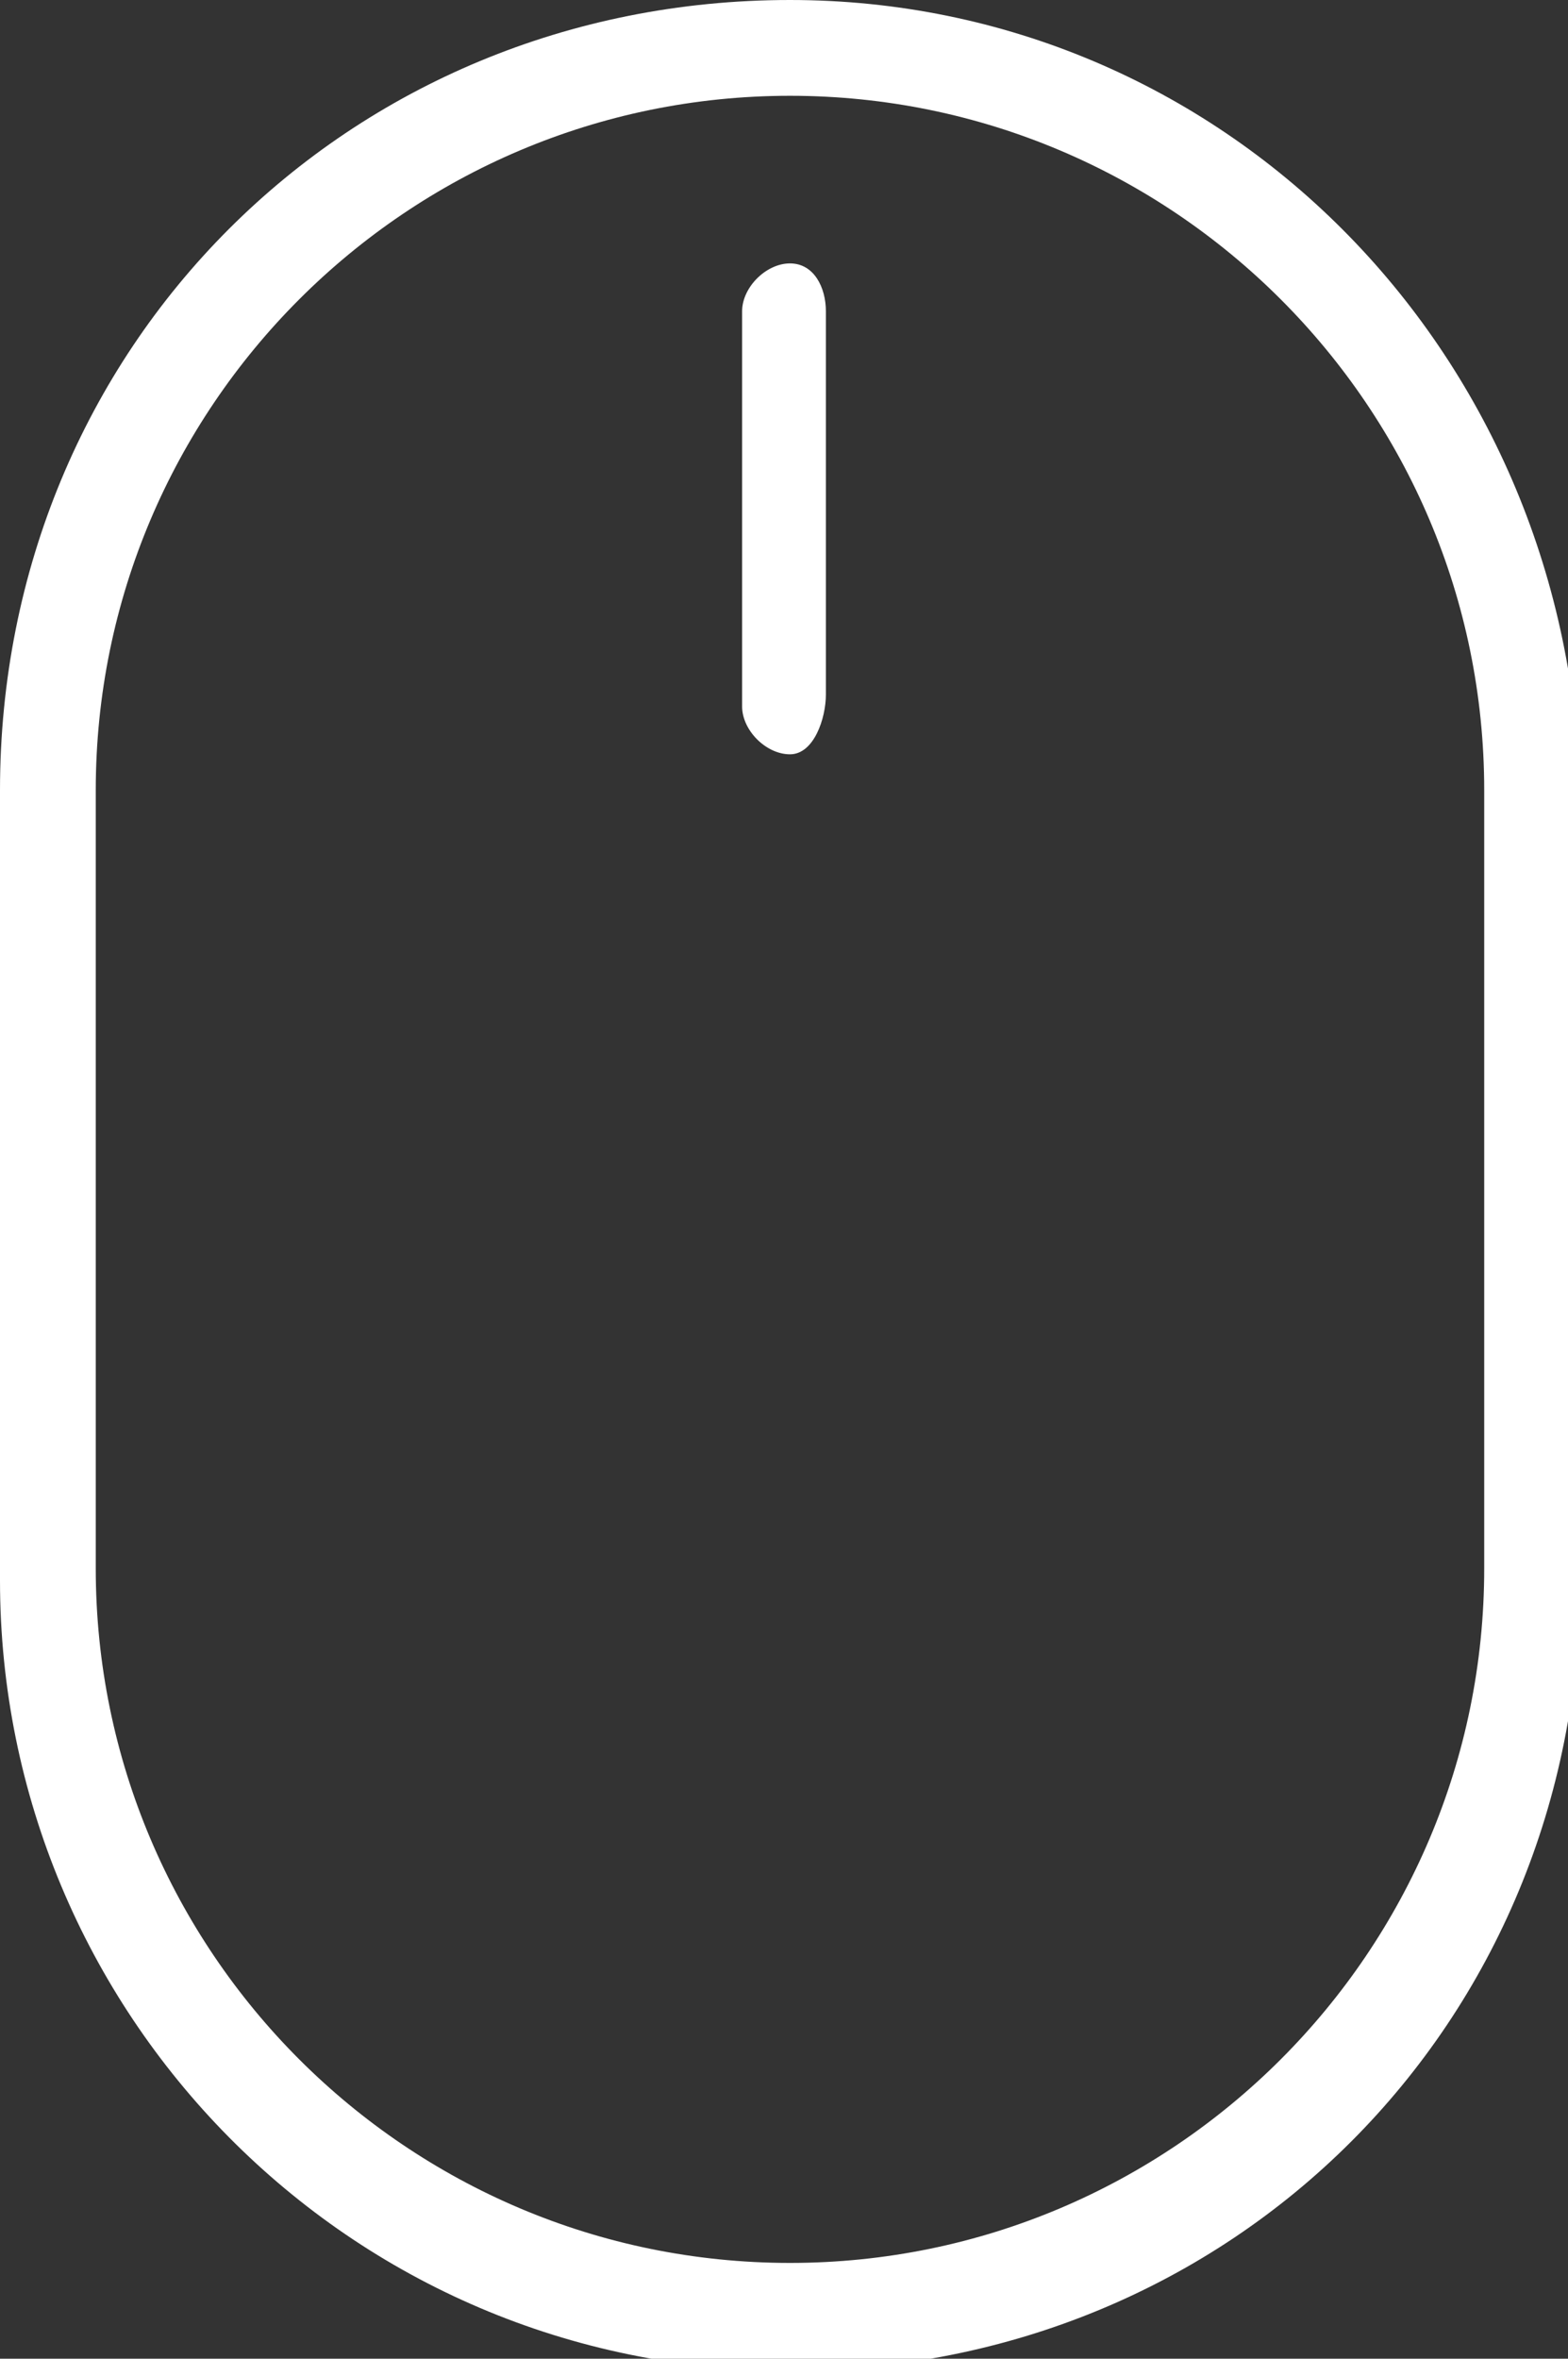 <?xml version="1.0" encoding="utf-8"?>
<!-- Generator: Adobe Illustrator 22.1.0, SVG Export Plug-In . SVG Version: 6.00 Build 0)  -->
<svg version="1.1" id="Слой_1" xmlns="http://www.w3.org/2000/svg" xmlns:xlink="http://www.w3.org/1999/xlink" x="0px" y="0px"
	 viewBox="0 0 13.1 19.7" style="enable-background:new 0 0 13.1 19.7;" xml:space="preserve">
<rect x="0" y="0" width="13.1" height="19.7" fill="#333333" stroke="none"/>
<style type="text/css">
	.st0{fill:#FFFFFF;}
</style>
<g>
	<path class="st0" d="M6.6,0C2.9,0,0,2.9,0,6.6v6.6c0,3.6,2.9,6.6,6.6,6.6s6.6-2.9,6.6-6.6V6.6C13.1,2.9,10.2,0,6.6,0L6.6,0z
		 M12.4,13.1c0,3.2-2.6,5.8-5.8,5.8s-5.8-2.6-5.8-5.8V6.6c0-3.2,2.6-5.8,5.8-5.8c3.2,0,5.8,2.6,5.8,5.8V13.1z"/>
	<path class="st0" d="M6.6,2.2c-0.2,0-0.4,0.2-0.4,0.4v3.3c0,0.2,0.2,0.4,0.4,0.4S6.9,6,6.9,5.8V2.6C6.9,2.4,6.8,2.2,6.6,2.2
		L6.6,2.2z"/>
</g>
</svg>
